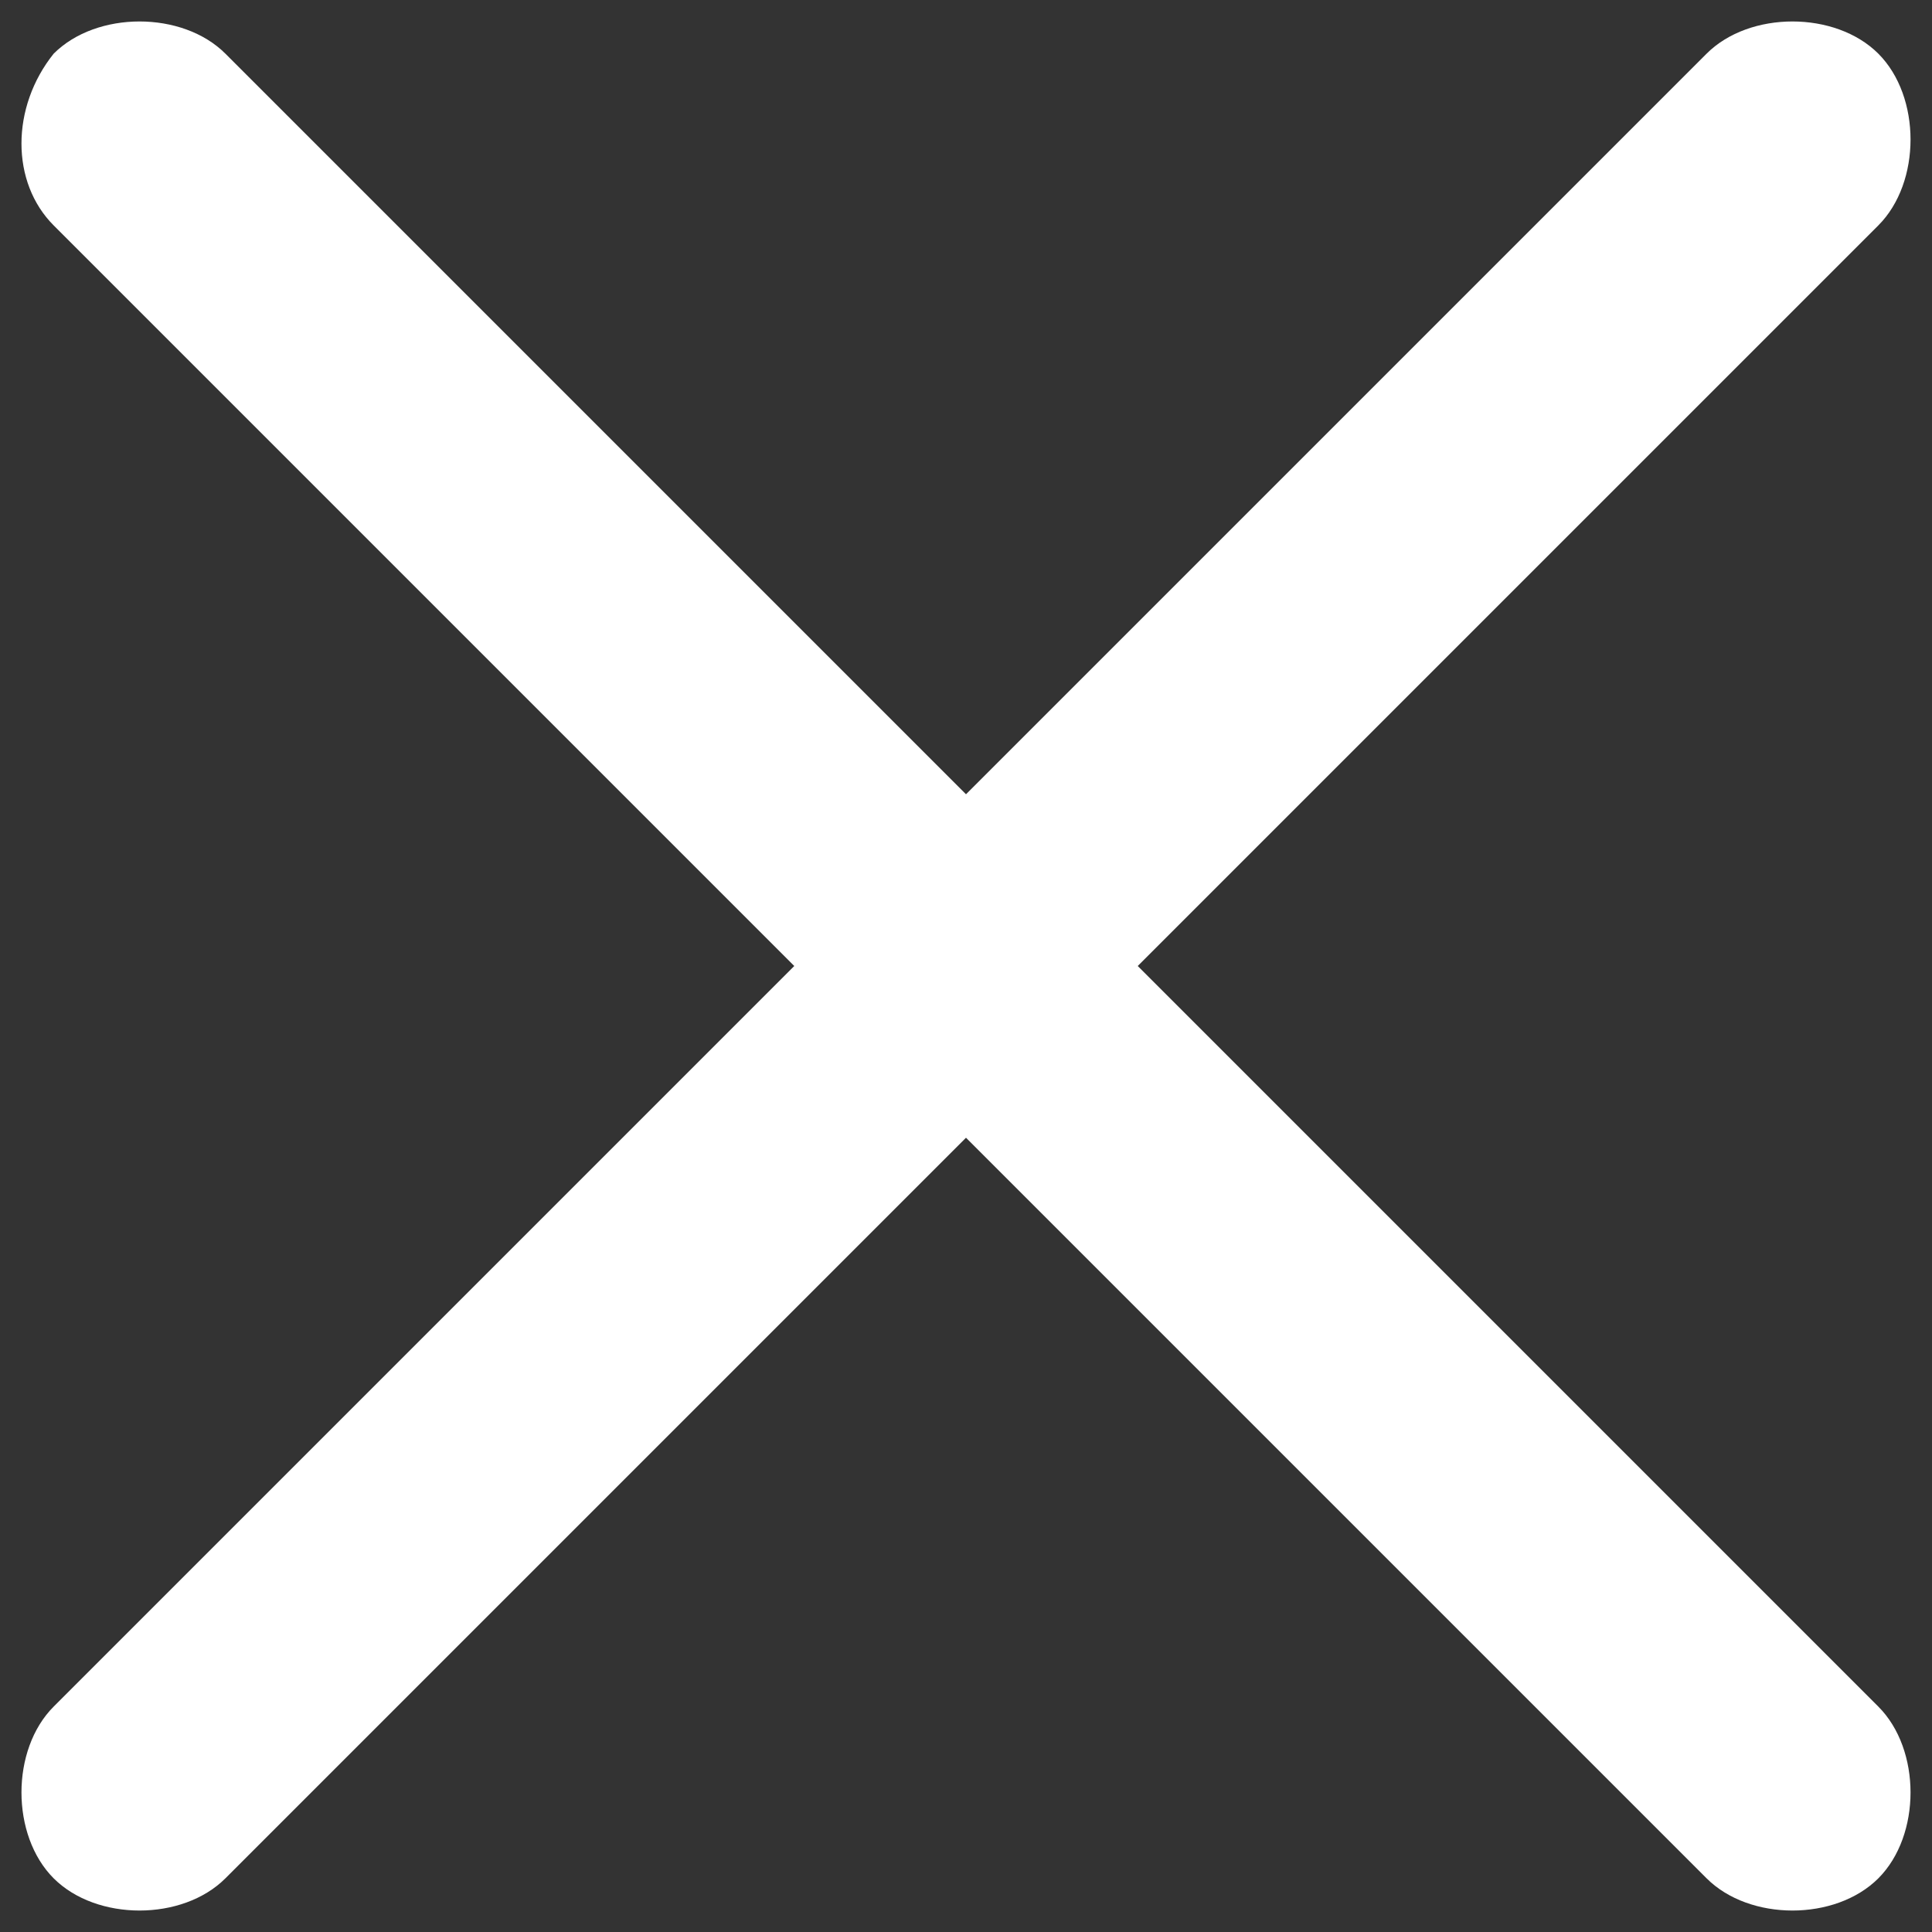 <?xml version="1.0" encoding="utf-8"?>
<!-- Generator: Adobe Illustrator 22.0.0, SVG Export Plug-In . SVG Version: 6.00 Build 0)  -->
<svg version="1.1" id="Layer_1" xmlns="http://www.w3.org/2000/svg" xmlns:xlink="http://www.w3.org/1999/xlink" x="0px" y="0px"
	 width="18px" height="18px" viewBox="0 0 18 18" style="enable-background:new 0 0 18 18;" xml:space="preserve">
<rect x="0" y="0" width="18" height="18" fill="#333333" stroke="none"/>
<style type="text/css">
	.st0{fill:#FFFFFF;}
</style>
<path class="st0" d="M17.5,15.9c0.4,0.4,0.4,1.2,0,1.6c-0.2,0.2-0.5,0.3-0.8,0.3s-0.6-0.1-0.8-0.3L9,10.6l-6.9,6.9
	c-0.2,0.2-0.5,0.3-0.8,0.3s-0.6-0.1-0.8-0.3c-0.4-0.4-0.4-1.2,0-1.6L7.4,9L0.5,2.1C0.1,1.7,0.1,1,0.5,0.5c0.4-0.4,1.2-0.4,1.6,0
	L9,7.4l6.9-6.9c0.4-0.4,1.2-0.4,1.6,0c0.4,0.4,0.4,1.2,0,1.6L10.6,9L17.5,15.9z"/>
</svg>
